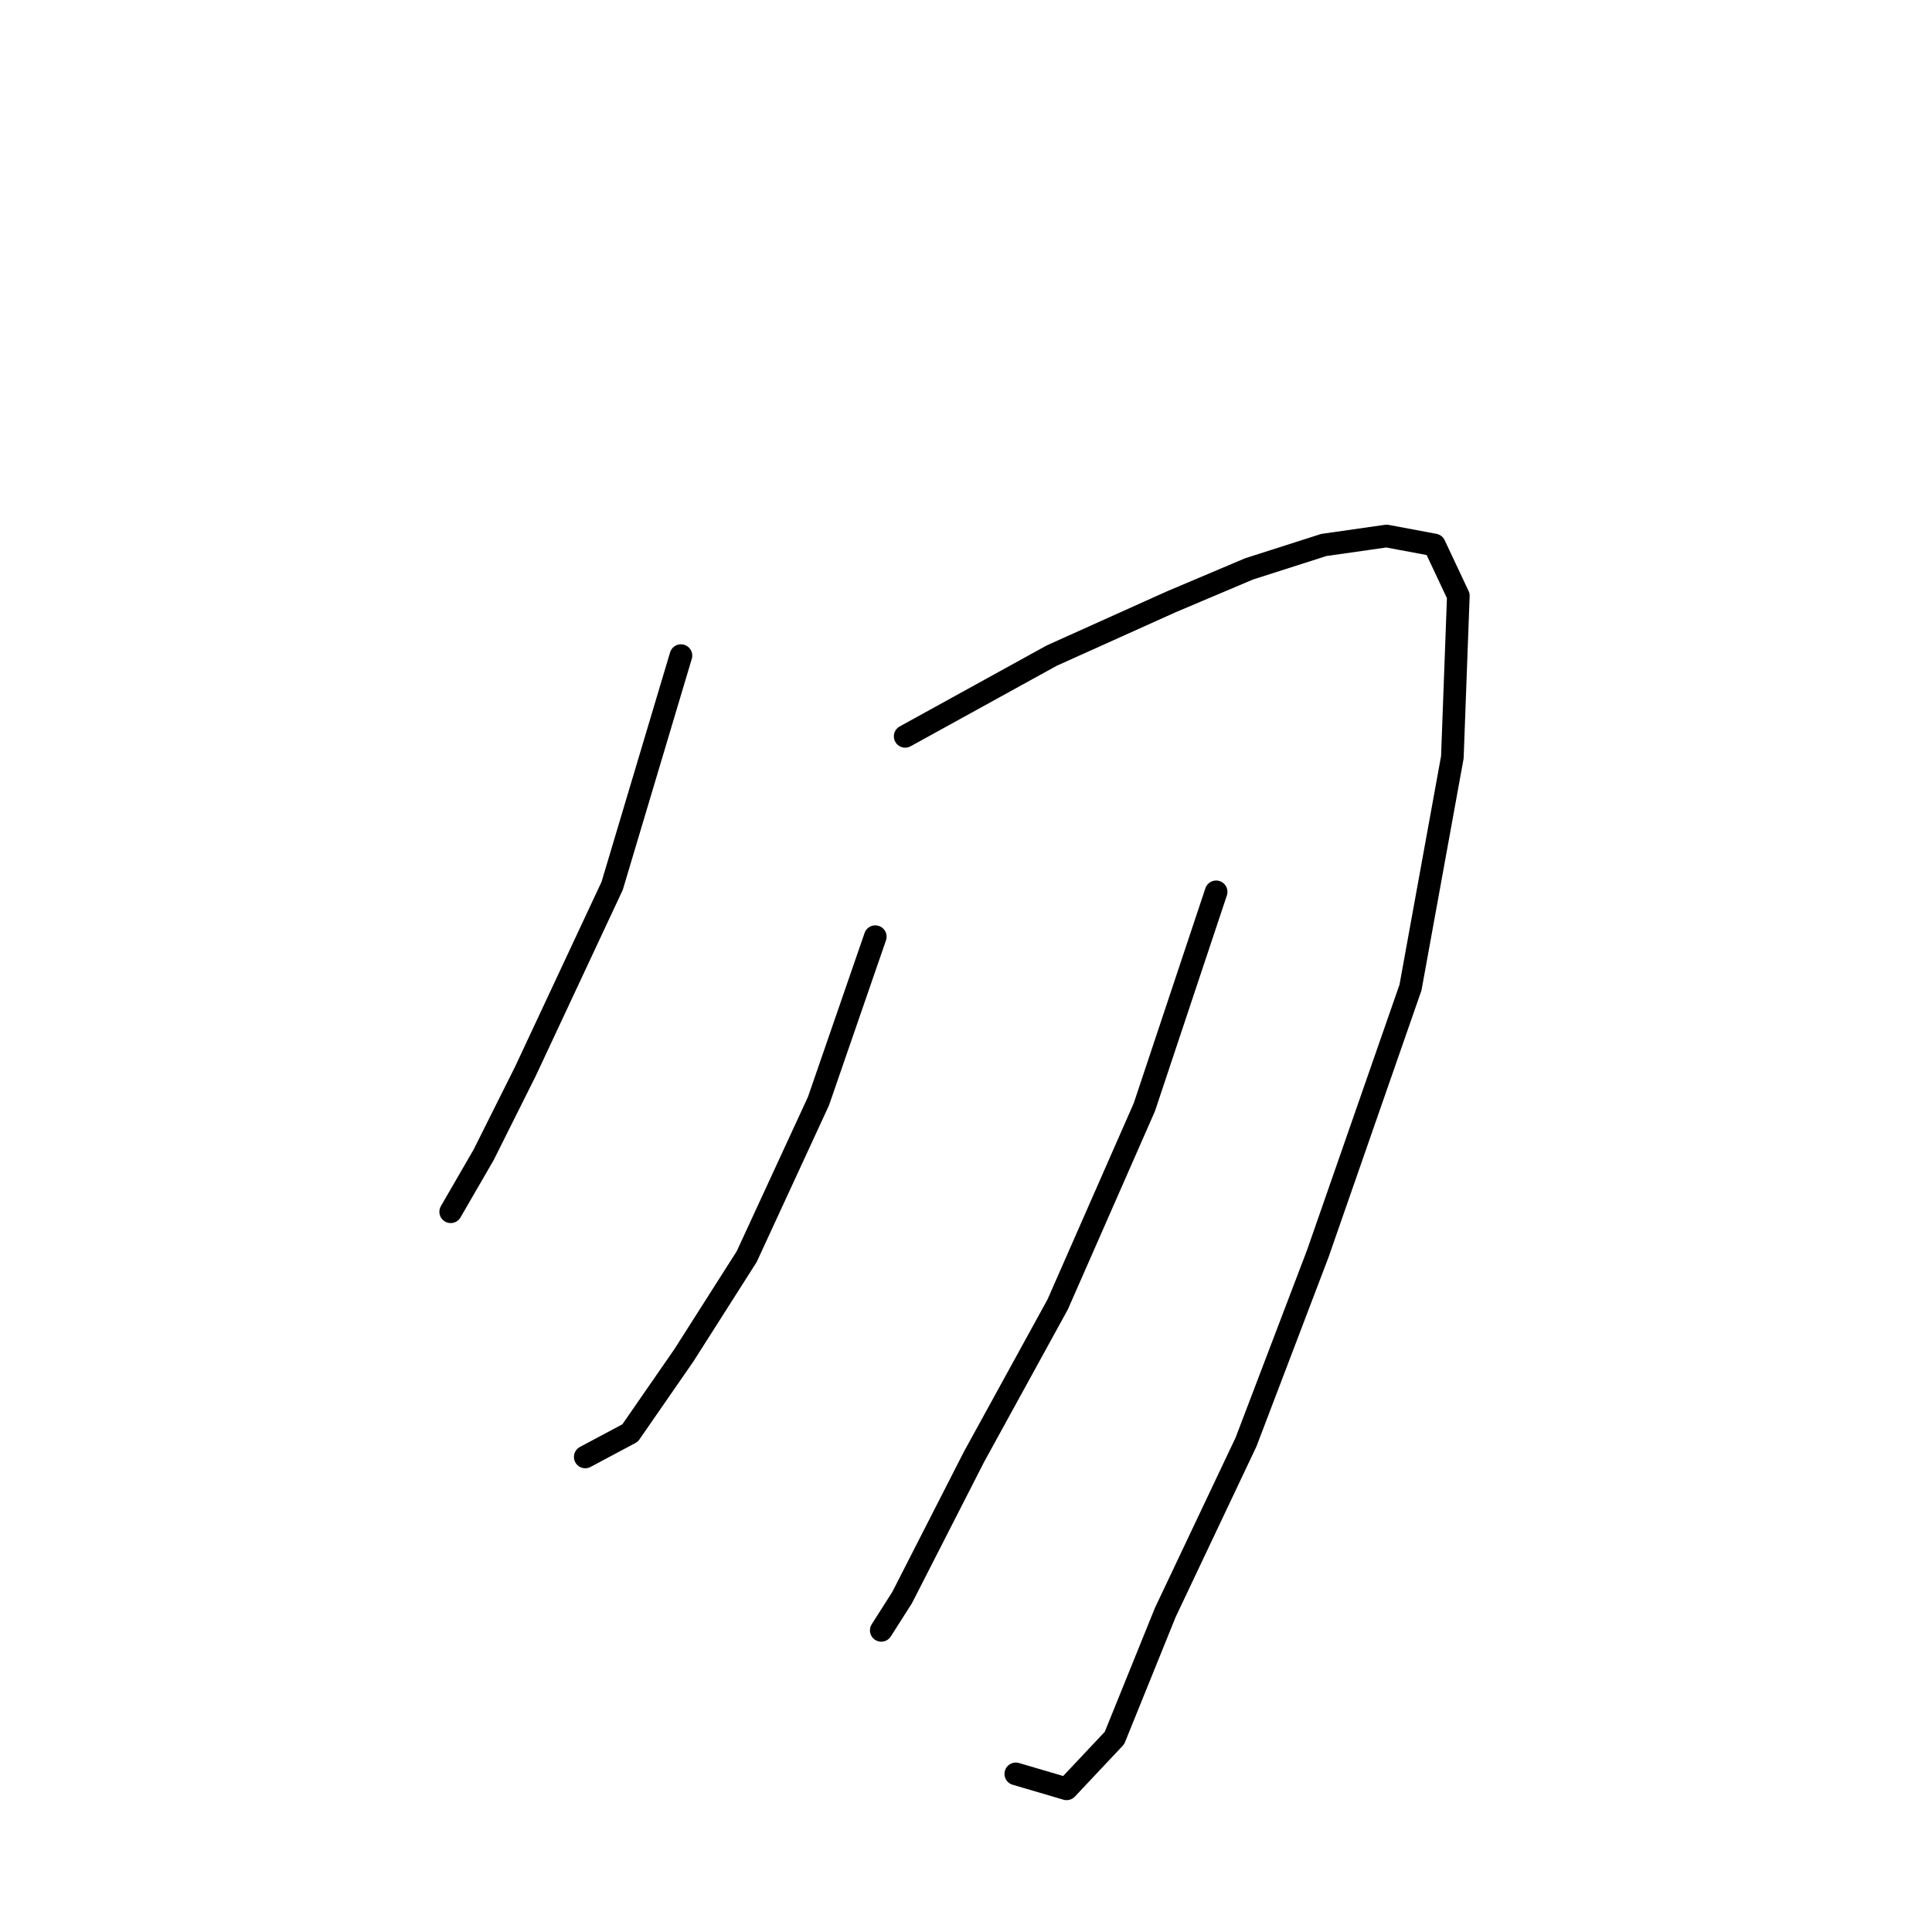 <?xml version="1.0" standalone="no"?>
    <svg width="256" height="256" xmlns="http://www.w3.org/2000/svg" version="1.1">
    <polyline stroke="black" stroke-width="3" stroke-linecap="round" fill="transparent" stroke-linejoin="round" points="90.227 86.872 81.115 117.379 69.625 141.943 64.078 153.036 59.72 160.564 59.72 160.564 " />
        <polyline stroke="black" stroke-width="3" stroke-linecap="round" fill="transparent" stroke-linejoin="round" points="119.941 97.57 139.355 86.872 155.202 79.741 165.503 75.383 175.408 72.213 183.728 71.025 190.067 72.213 193.237 78.949 192.444 100.343 186.898 130.85 174.616 166.111 165.107 191.071 154.41 213.654 147.675 230.293 141.336 237.029 134.6 235.048 134.6 235.048 " />
        <polyline stroke="black" stroke-width="3" stroke-linecap="round" fill="transparent" stroke-linejoin="round" points="115.979 124.114 108.452 145.905 98.943 166.507 90.623 179.581 83.492 189.882 77.549 193.052 77.549 193.052 " />
        <polyline stroke="black" stroke-width="3" stroke-linecap="round" fill="transparent" stroke-linejoin="round" points="161.145 118.172 151.637 146.697 140.147 172.846 129.054 193.052 119.545 211.673 116.772 216.031 116.772 216.031 " />
        </svg>